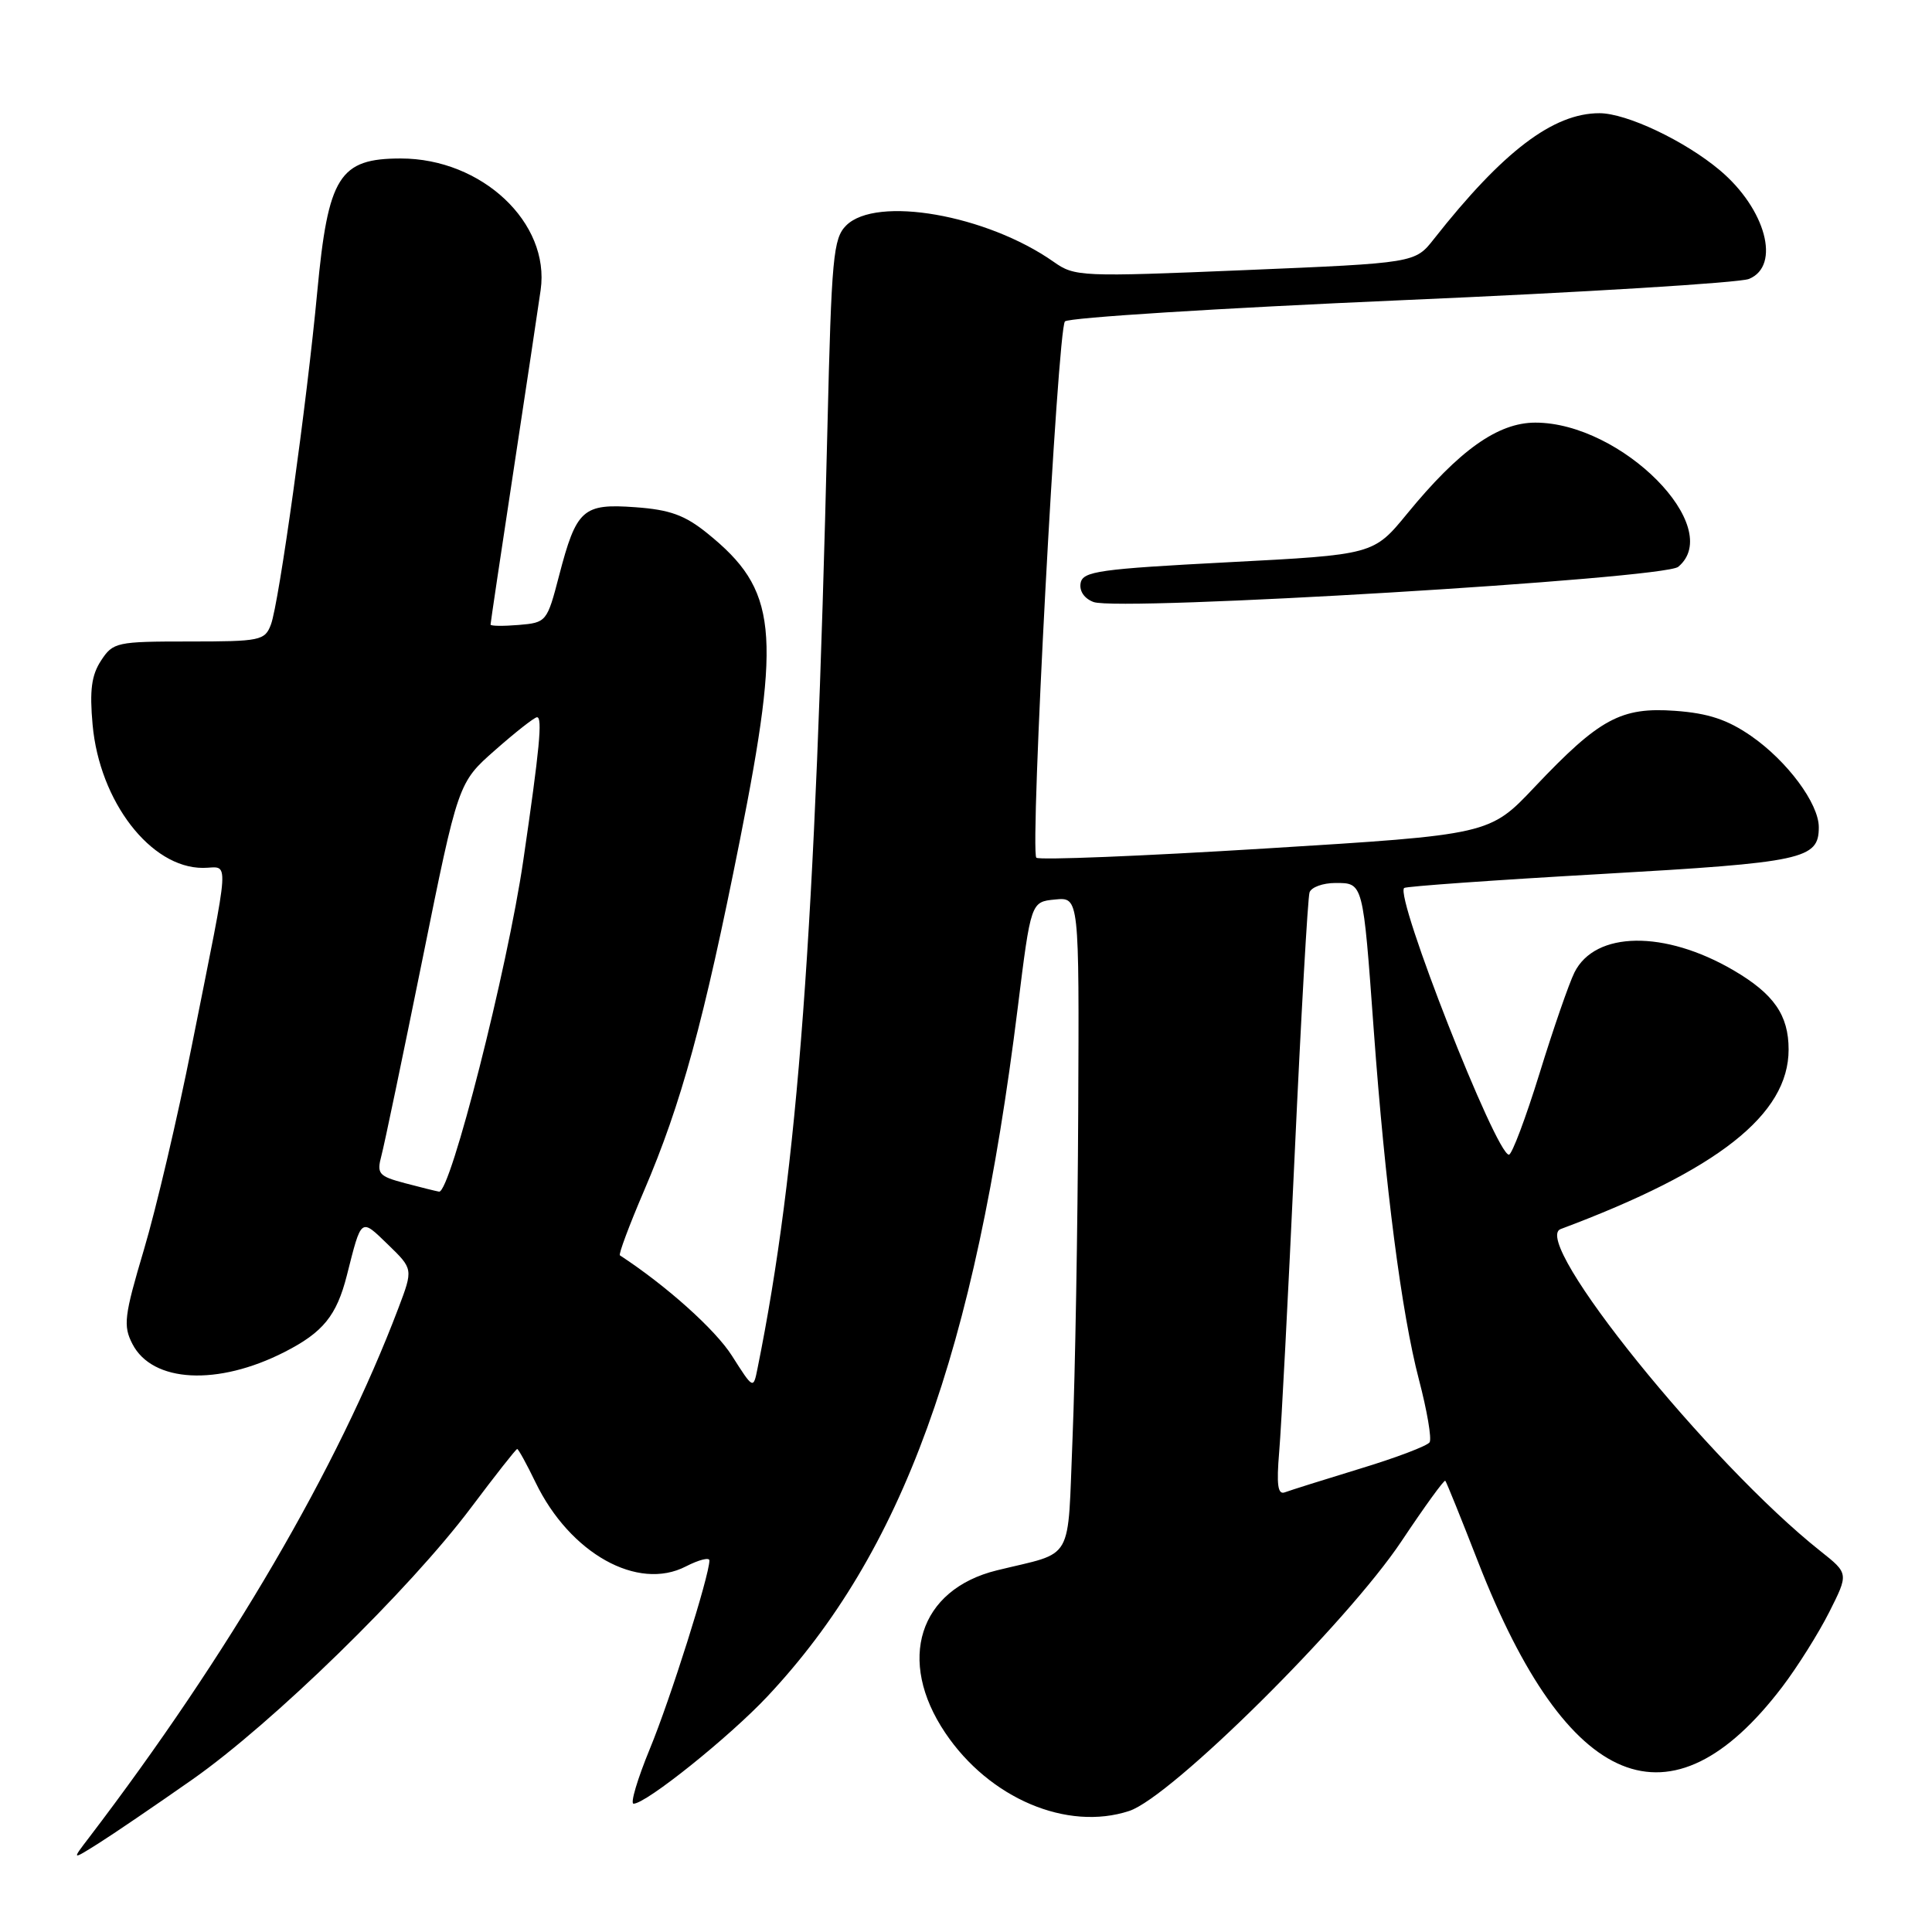 <?xml version="1.0" encoding="UTF-8" standalone="no"?>
<!DOCTYPE svg PUBLIC "-//W3C//DTD SVG 1.1//EN" "http://www.w3.org/Graphics/SVG/1.1/DTD/svg11.dtd" >
<svg xmlns="http://www.w3.org/2000/svg" xmlns:xlink="http://www.w3.org/1999/xlink" version="1.1" viewBox="0 0 256 256">
 <g >
 <path fill="currentColor"
d=" M 25.48 235.80 C 36.12 228.34 54.27 210.63 62.43 199.75 C 65.63 195.49 68.37 192.00 68.53 192.00 C 68.69 192.00 69.79 194.00 70.97 196.44 C 75.52 205.84 84.50 210.86 90.88 207.56 C 92.60 206.68 94.00 206.32 94.00 206.77 C 94.00 208.77 88.82 225.17 86.10 231.75 C 84.46 235.74 83.49 239.00 83.95 239.00 C 85.61 239.00 96.63 230.17 101.69 224.78 C 119.61 205.68 129.16 179.40 134.86 133.50 C 136.60 119.50 136.60 119.50 139.80 119.19 C 143.00 118.87 143.00 118.87 142.87 147.19 C 142.80 162.76 142.46 182.24 142.12 190.48 C 141.42 207.38 142.48 205.52 132.09 208.08 C 121.76 210.62 118.78 219.99 125.25 229.61 C 131.09 238.30 141.39 242.67 149.63 239.96 C 155.18 238.14 178.50 215.03 185.71 204.21 C 188.76 199.64 191.36 196.04 191.51 196.21 C 191.66 196.37 193.62 201.22 195.87 207.00 C 207.71 237.33 221.37 242.94 236.15 223.53 C 238.16 220.89 240.96 216.43 242.38 213.62 C 244.96 208.50 244.96 208.50 241.23 205.54 C 226.51 193.88 202.71 164.38 206.79 162.86 C 227.64 155.06 237.00 147.69 237.00 139.07 C 237.00 134.51 235.05 131.70 229.70 128.57 C 220.57 123.23 211.36 123.36 208.62 128.86 C 207.90 130.31 205.81 136.34 203.99 142.25 C 202.16 148.16 200.34 153.00 199.94 153.00 C 198.23 153.00 184.79 118.78 186.06 117.66 C 186.30 117.45 198.06 116.61 212.19 115.81 C 239.00 114.28 241.00 113.85 241.00 109.61 C 241.00 106.47 236.82 100.84 232.03 97.52 C 228.89 95.35 226.36 94.51 221.98 94.19 C 214.78 93.67 211.94 95.21 203.36 104.27 C 197.38 110.60 197.38 110.60 167.66 112.43 C 151.31 113.44 137.65 113.99 137.32 113.65 C 136.44 112.78 140.13 43.69 141.11 42.59 C 141.55 42.09 161.62 40.83 185.71 39.78 C 209.79 38.74 230.51 37.47 231.75 36.96 C 236.00 35.22 233.98 27.69 227.89 22.56 C 223.25 18.66 215.53 15.00 211.93 15.00 C 205.80 15.00 199.15 20.05 190.00 31.67 C 187.50 34.85 187.50 34.85 165.00 35.79 C 143.19 36.70 142.41 36.67 139.61 34.69 C 130.74 28.46 116.10 25.90 112.12 29.88 C 110.41 31.59 110.18 34.07 109.64 56.63 C 108.04 123.66 105.72 154.88 100.38 181.30 C 99.82 184.10 99.82 184.10 96.99 179.65 C 94.79 176.18 88.28 170.35 82.14 166.34 C 81.94 166.21 83.37 162.37 85.33 157.80 C 90.29 146.22 93.25 135.40 98.04 111.32 C 103.56 83.53 102.99 78.15 93.73 70.67 C 90.75 68.26 88.77 67.54 84.19 67.21 C 77.22 66.70 76.38 67.46 74.08 76.28 C 72.49 82.40 72.40 82.50 68.73 82.81 C 66.68 82.98 65.00 82.96 65.00 82.76 C 65.00 82.56 66.36 73.42 68.03 62.45 C 69.70 51.48 71.32 40.66 71.64 38.42 C 72.91 29.52 63.85 21.00 53.11 21.00 C 44.95 21.00 43.48 23.35 42.04 38.64 C 40.67 53.31 36.96 79.97 35.90 82.75 C 35.10 84.88 34.50 85.00 25.05 85.00 C 15.45 85.00 14.98 85.10 13.39 87.53 C 12.12 89.47 11.86 91.47 12.27 96.03 C 13.19 106.21 19.97 115.00 26.88 115.00 C 30.46 115.00 30.62 112.44 25.40 138.64 C 23.53 148.06 20.68 160.19 19.07 165.59 C 16.45 174.40 16.30 175.67 17.55 178.09 C 20.20 183.22 28.85 183.67 37.72 179.14 C 42.81 176.54 44.60 174.34 45.96 169.00 C 47.92 161.26 47.76 161.38 51.41 164.91 C 54.75 168.15 54.75 168.15 52.79 173.33 C 44.75 194.53 30.37 219.13 11.79 243.50 C 9.50 246.49 9.50 246.49 13.00 244.29 C 14.93 243.08 20.54 239.26 25.48 235.80 Z  M 222.37 75.11 C 228.64 69.90 214.87 56.00 203.44 56.00 C 198.48 56.00 193.35 59.65 186.46 68.06 C 182.00 73.50 182.00 73.50 162.76 74.50 C 145.68 75.39 143.48 75.70 143.19 77.25 C 142.99 78.31 143.67 79.31 144.90 79.77 C 148.33 81.04 220.45 76.70 222.37 75.11 Z  M 169.50 192.36 C 169.78 189.13 170.70 171.43 171.55 153.00 C 172.40 134.57 173.29 118.94 173.52 118.25 C 173.75 117.56 175.29 117.00 176.95 117.00 C 180.65 117.00 180.60 116.83 182.03 136.50 C 183.54 157.20 185.71 174.01 188.02 182.82 C 189.09 186.90 189.73 190.63 189.43 191.11 C 189.14 191.58 184.99 193.16 180.20 194.61 C 175.42 196.07 170.94 197.48 170.25 197.74 C 169.31 198.09 169.13 196.77 169.50 192.36 Z  M 53.67 156.78 C 50.17 155.85 49.90 155.54 50.54 153.13 C 50.93 151.68 53.37 139.97 55.98 127.10 C 60.71 103.70 60.71 103.70 65.61 99.39 C 68.30 97.02 70.79 95.06 71.15 95.04 C 71.91 94.99 71.50 99.24 69.34 114.00 C 67.24 128.41 59.68 158.12 58.18 157.90 C 57.81 157.84 55.78 157.34 53.67 156.78 Z "/>
</g>
</svg>
